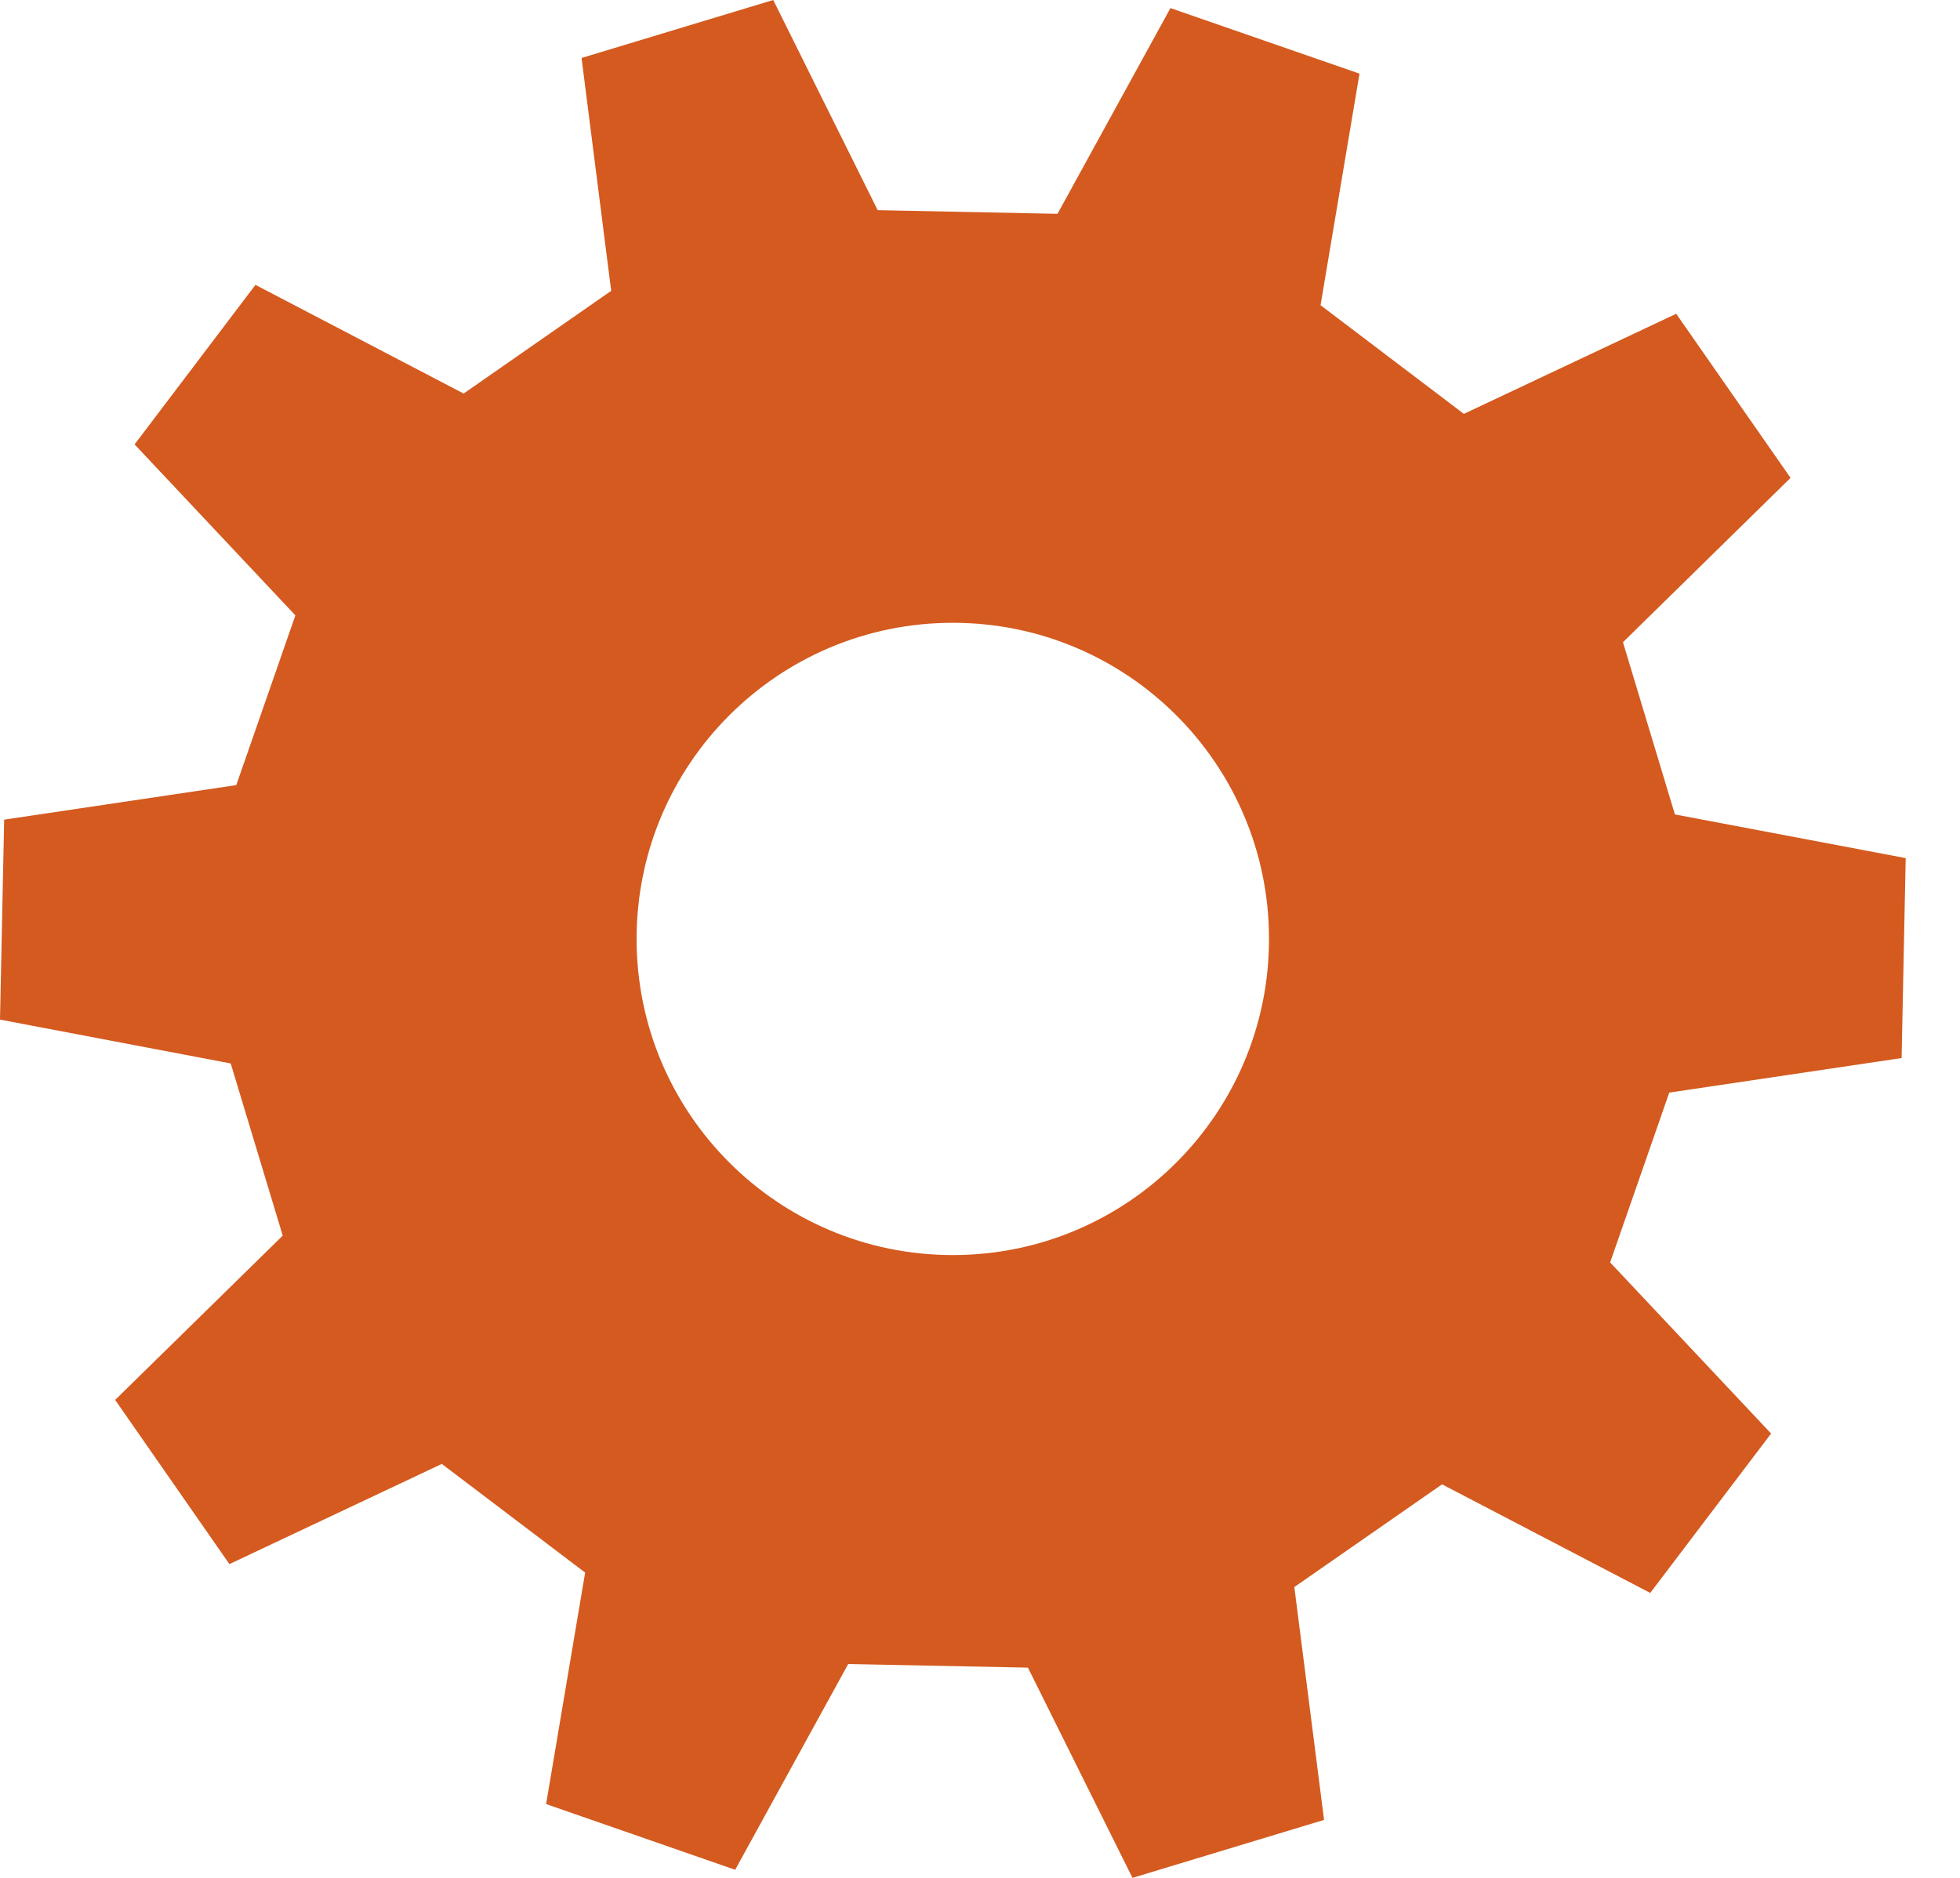 <?xml version="1.0" encoding="UTF-8" standalone="no"?>
<svg width="24px" height="23px" viewBox="0 0 24 23" version="1.1" xmlns="http://www.w3.org/2000/svg" xmlns:xlink="http://www.w3.org/1999/xlink">
    <!-- Generator: Sketch 39.1 (31720) - http://www.bohemiancoding.com/sketch -->
    <title>Fill 1</title>
    <desc>Created with Sketch.</desc>
    <defs></defs>
    <g id="Page-1" stroke="none" stroke-width="1" fill="none" fill-rule="evenodd">
        <g id="Desktop-HD" transform="translate(-1114, -222)" fill="#D45A1F">
            <g id="Knapp-options" transform="translate(1102, 209)">
                <path d="M23.667,28.372 C21.529,28.372 19.795,26.638 19.795,24.5 C19.795,22.362 21.529,20.628 23.667,20.628 C25.806,20.628 27.539,22.362 27.539,24.5 C27.539,26.638 25.806,28.372 23.667,28.372 L23.667,28.372 Z M35.285,25.959 L35.335,23.51 L32.509,22.975 L31.873,20.866 L33.925,18.853 L32.525,16.843 L29.925,18.069 L28.17,16.738 L28.647,13.902 L26.332,13.099 L24.949,15.619 L22.747,15.574 L21.468,13 L19.121,13.71 L19.484,16.562 L17.677,17.82 L15.128,16.489 L13.648,18.443 L15.617,20.537 L14.893,22.616 L12.051,23.039 L12,25.488 L14.825,26.025 L15.462,28.134 L13.41,30.146 L14.809,32.157 L17.41,30.93 L19.165,32.261 L18.687,35.096 L21.002,35.901 L22.386,33.381 L24.587,33.425 L25.867,36 L28.213,35.29 L27.849,32.438 L29.658,31.18 L32.207,32.51 L33.687,30.558 L31.716,28.462 L32.44,26.382 L35.285,25.959 Z" id="Fill-1"></path>
            </g>
        </g>
    </g>
</svg>